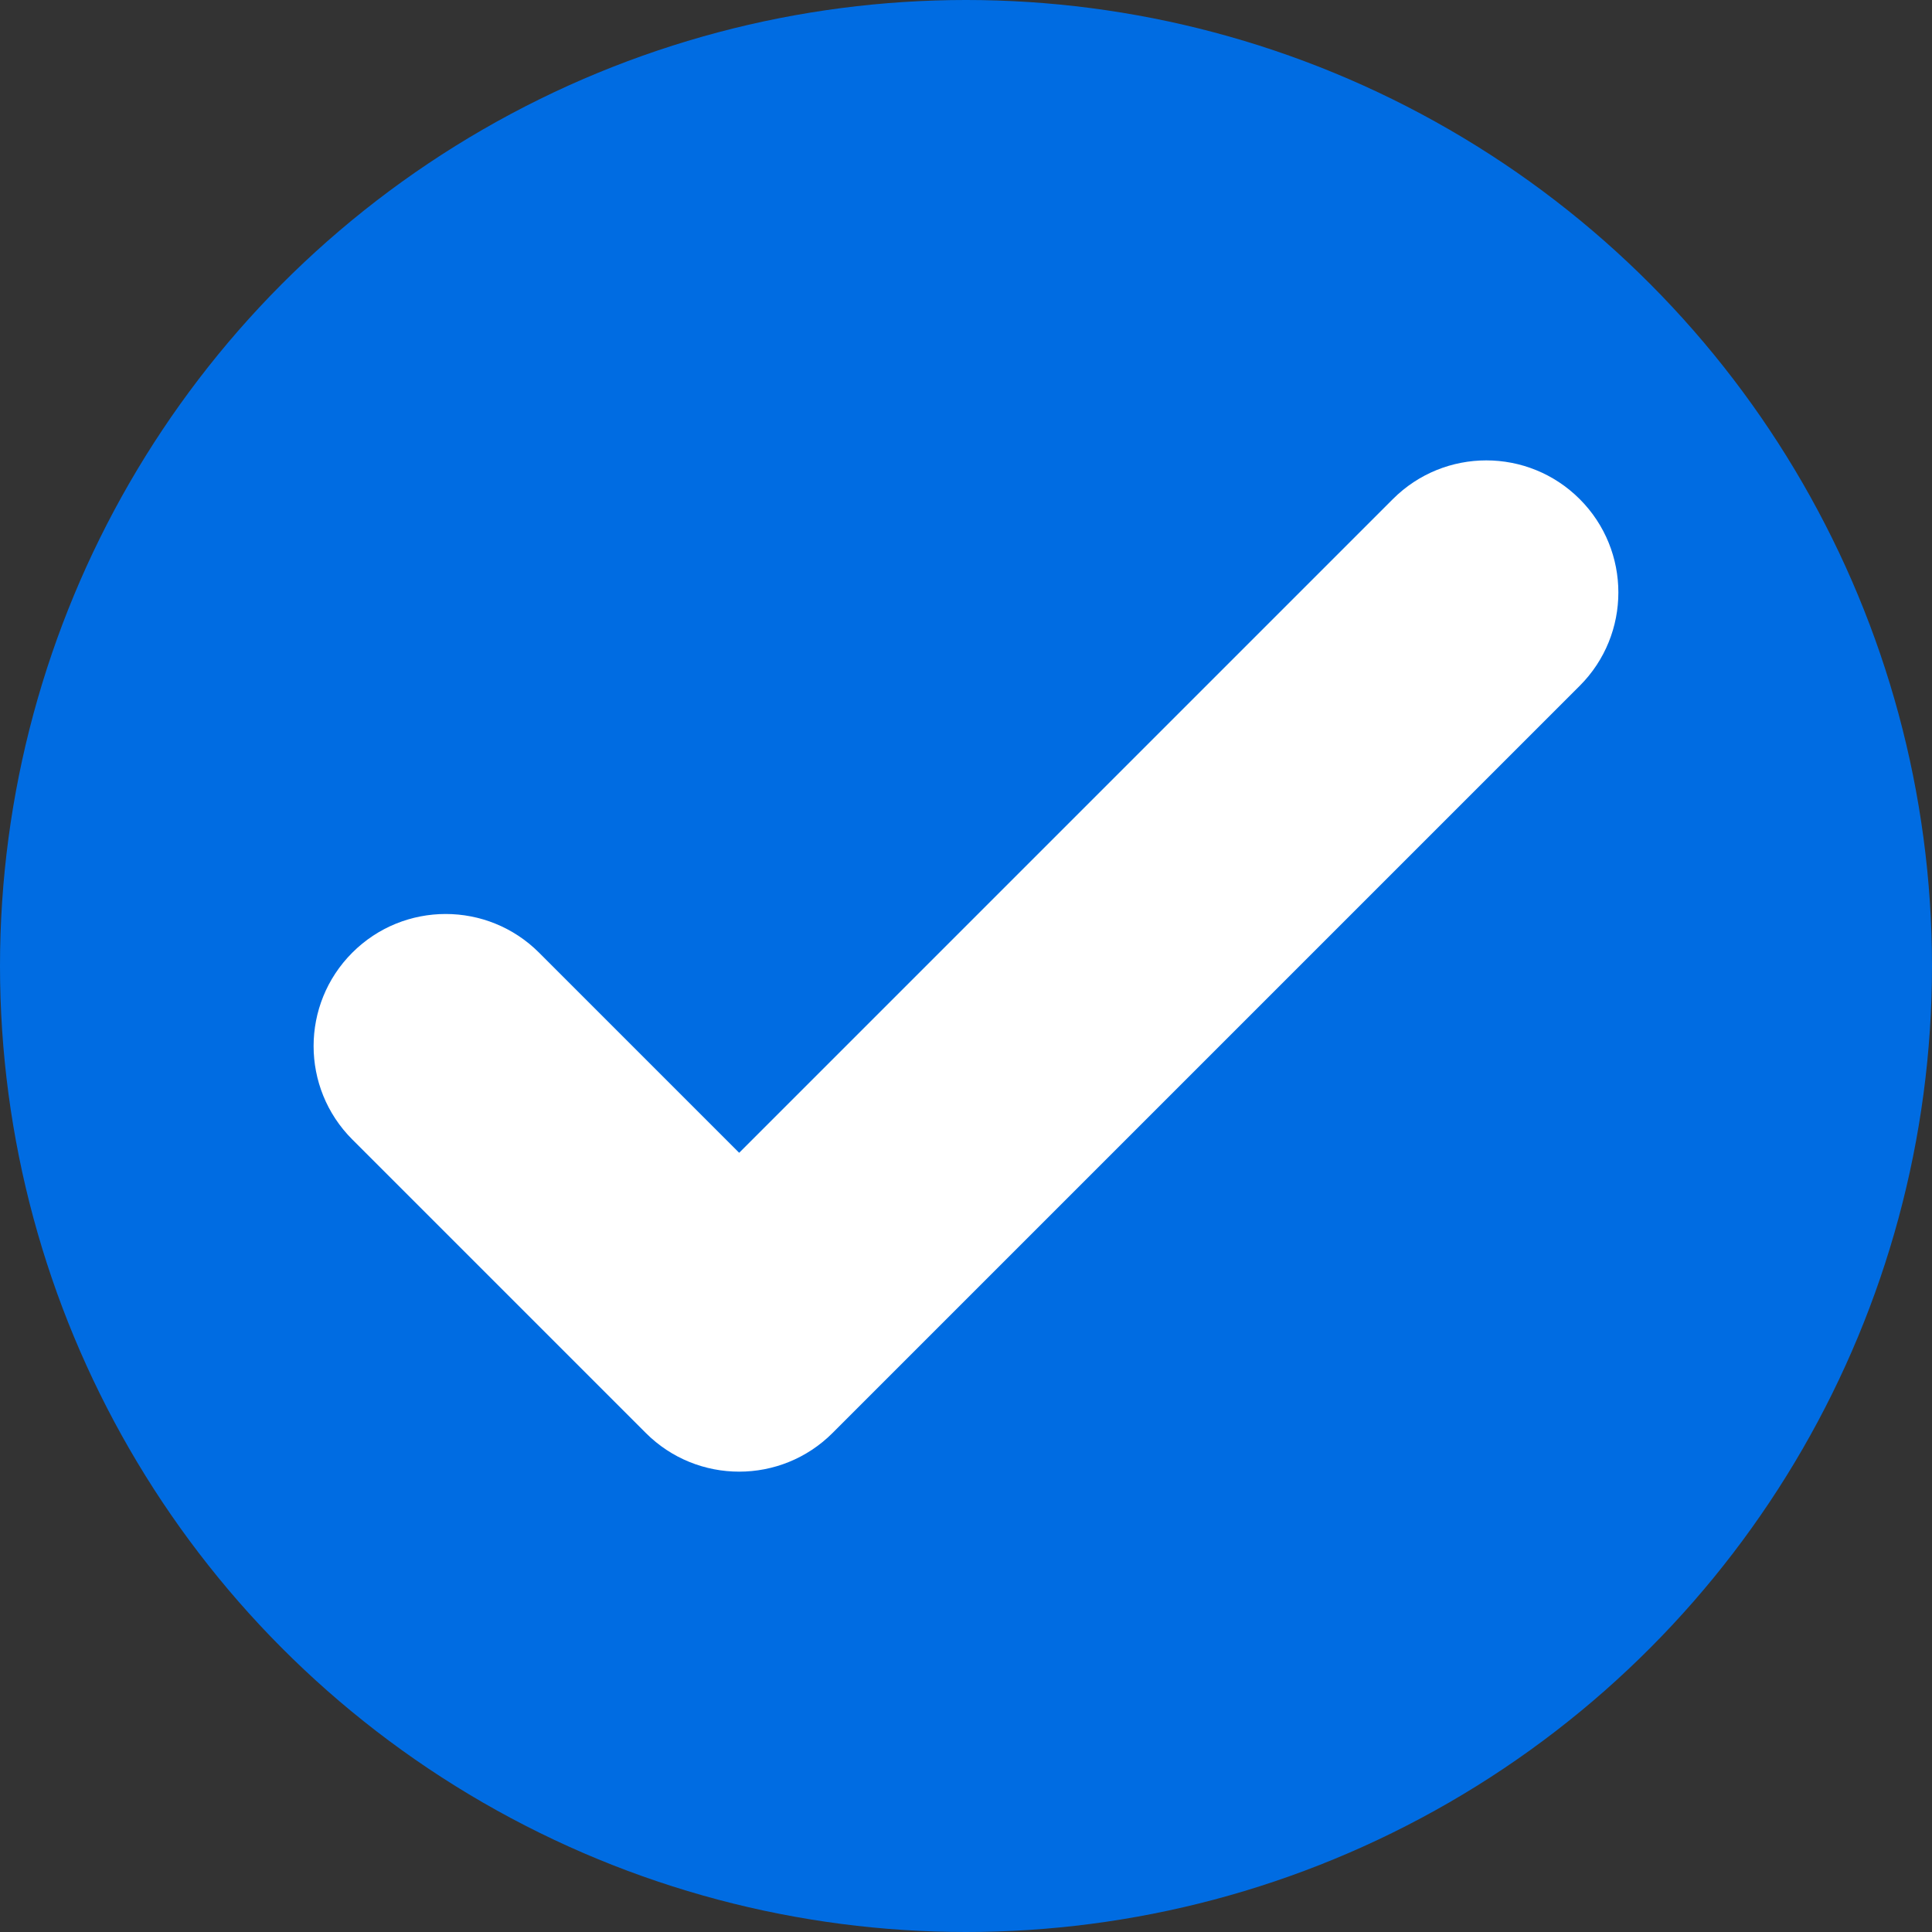 <svg id="Layer_2" viewBox="0 0 512 512" xmlns="http://www.w3.org/2000/svg" data-name="Layer 2"><rect x="0" y="0" width="512" height="512" fill="#333333" stroke="none"/><g id="Icon"><g id="_08" data-name="08"><circle cx="256" cy="256" fill="#006ce2" r="256"/><path d="m418.63 132.26c-13.67-13.67-35.83-13.67-49.5 0l-173.24 173.24-53.03-53.03c-13.67-13.67-35.83-13.67-49.5 0-13.67 13.67-13.67 35.83 0 49.5l77.78 77.78c13.67 13.67 35.83 13.67 49.5 0s197.99-197.99 197.99-197.99c13.67-13.67 13.67-35.83 0-49.5z" fill="#fff"/></g></g></svg>